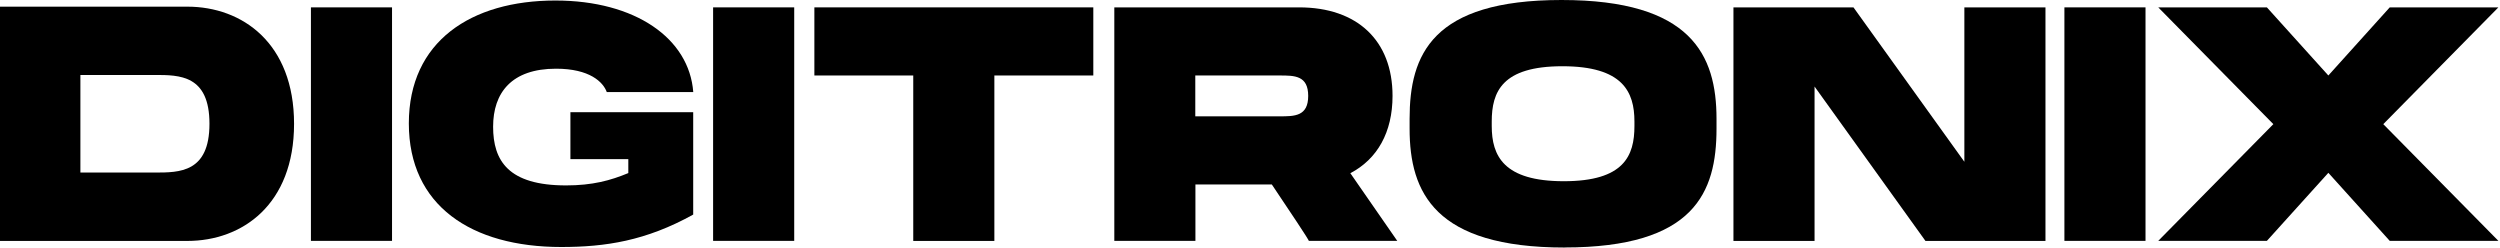 <svg width="404" height="40" viewBox="0 0 404 40" xmlns="http://www.w3.org/2000/svg">
    <path d="M386.183 1.191L376.261 12.198L366.329 1.191H348.773L367.373 20.063L348.773 38.924H366.329L376.261 27.927L386.183 38.924H403.739L385.138 20.063L403.739 1.191H386.183Z" />
    <path d="M346.715 1.191H333.608V38.924H346.715V1.191Z" />
    <path d="M317.441 26.141L299.52 1.191H280.125V38.935H293.232V13.984L311.154 38.935H330.548V1.191H317.441V26.141Z" />
    <path d="M241.065 20V19.634C241.065 14.83 242.736 10.705 252.48 10.705C262.225 10.705 264.125 14.82 264.125 19.634V20V20.366C264.125 25.17 262.454 29.285 252.71 29.285C242.966 29.285 241.065 25.17 241.065 20.366V20ZM252.836 39.99C273.786 39.99 277.389 31.133 277.389 20.783V20V19.206C277.389 8.867 273.295 0 252.345 0C231.394 0 227.791 8.856 227.791 19.206V20V20.794C227.791 31.133 231.885 40 252.836 40" />
    <path d="M193.159 12.198H206.789C209.201 12.198 211.405 12.198 211.405 15.499C211.405 18.799 209.201 18.799 206.789 18.799H193.159V12.198ZM193.159 29.807H205.525C208.178 33.755 211.634 38.924 211.499 38.924H225.796L218.214 27.989C222.569 25.713 225.034 21.389 225.034 15.499C225.034 6.538 219.321 1.191 209.943 1.191H180.073V38.924H193.18V29.807H193.159Z" />
    <path d="M147.582 38.935H160.689V12.198H176.679V1.191H131.603V12.198H147.582V38.935Z" />
    <path d="M128.345 1.191H115.238V38.924H128.345V1.191Z" />
    <path d="M90.695 39.916C97.828 39.916 104.376 38.924 112.021 34.674V18.131H92.178V25.713H101.535V27.969C98.653 29.17 95.718 29.963 91.478 29.963C82.151 29.963 79.687 25.984 79.687 20.48C79.687 14.976 82.674 11.102 89.859 11.102C95.3 11.102 97.473 13.264 98.058 14.883H112.031C111.384 6.225 102.705 0.084 89.755 0.084C76.125 0.084 66.068 6.684 66.068 19.948C66.068 33.212 76.136 39.916 90.705 39.916" />
    <path d="M63.352 1.191H50.245V38.924H63.352V1.191Z" />
    <path d="M25.013 27.885H12.992V12.115H25.013C29.013 12.115 33.849 12.115 33.849 20C33.849 27.885 29.013 27.885 25.013 27.885ZM30.277 1.076H0V38.935H30.277C39.164 38.935 47.52 33.044 47.52 20.01C47.52 6.976 39.154 1.076 30.277 1.076Z" />
</svg>
